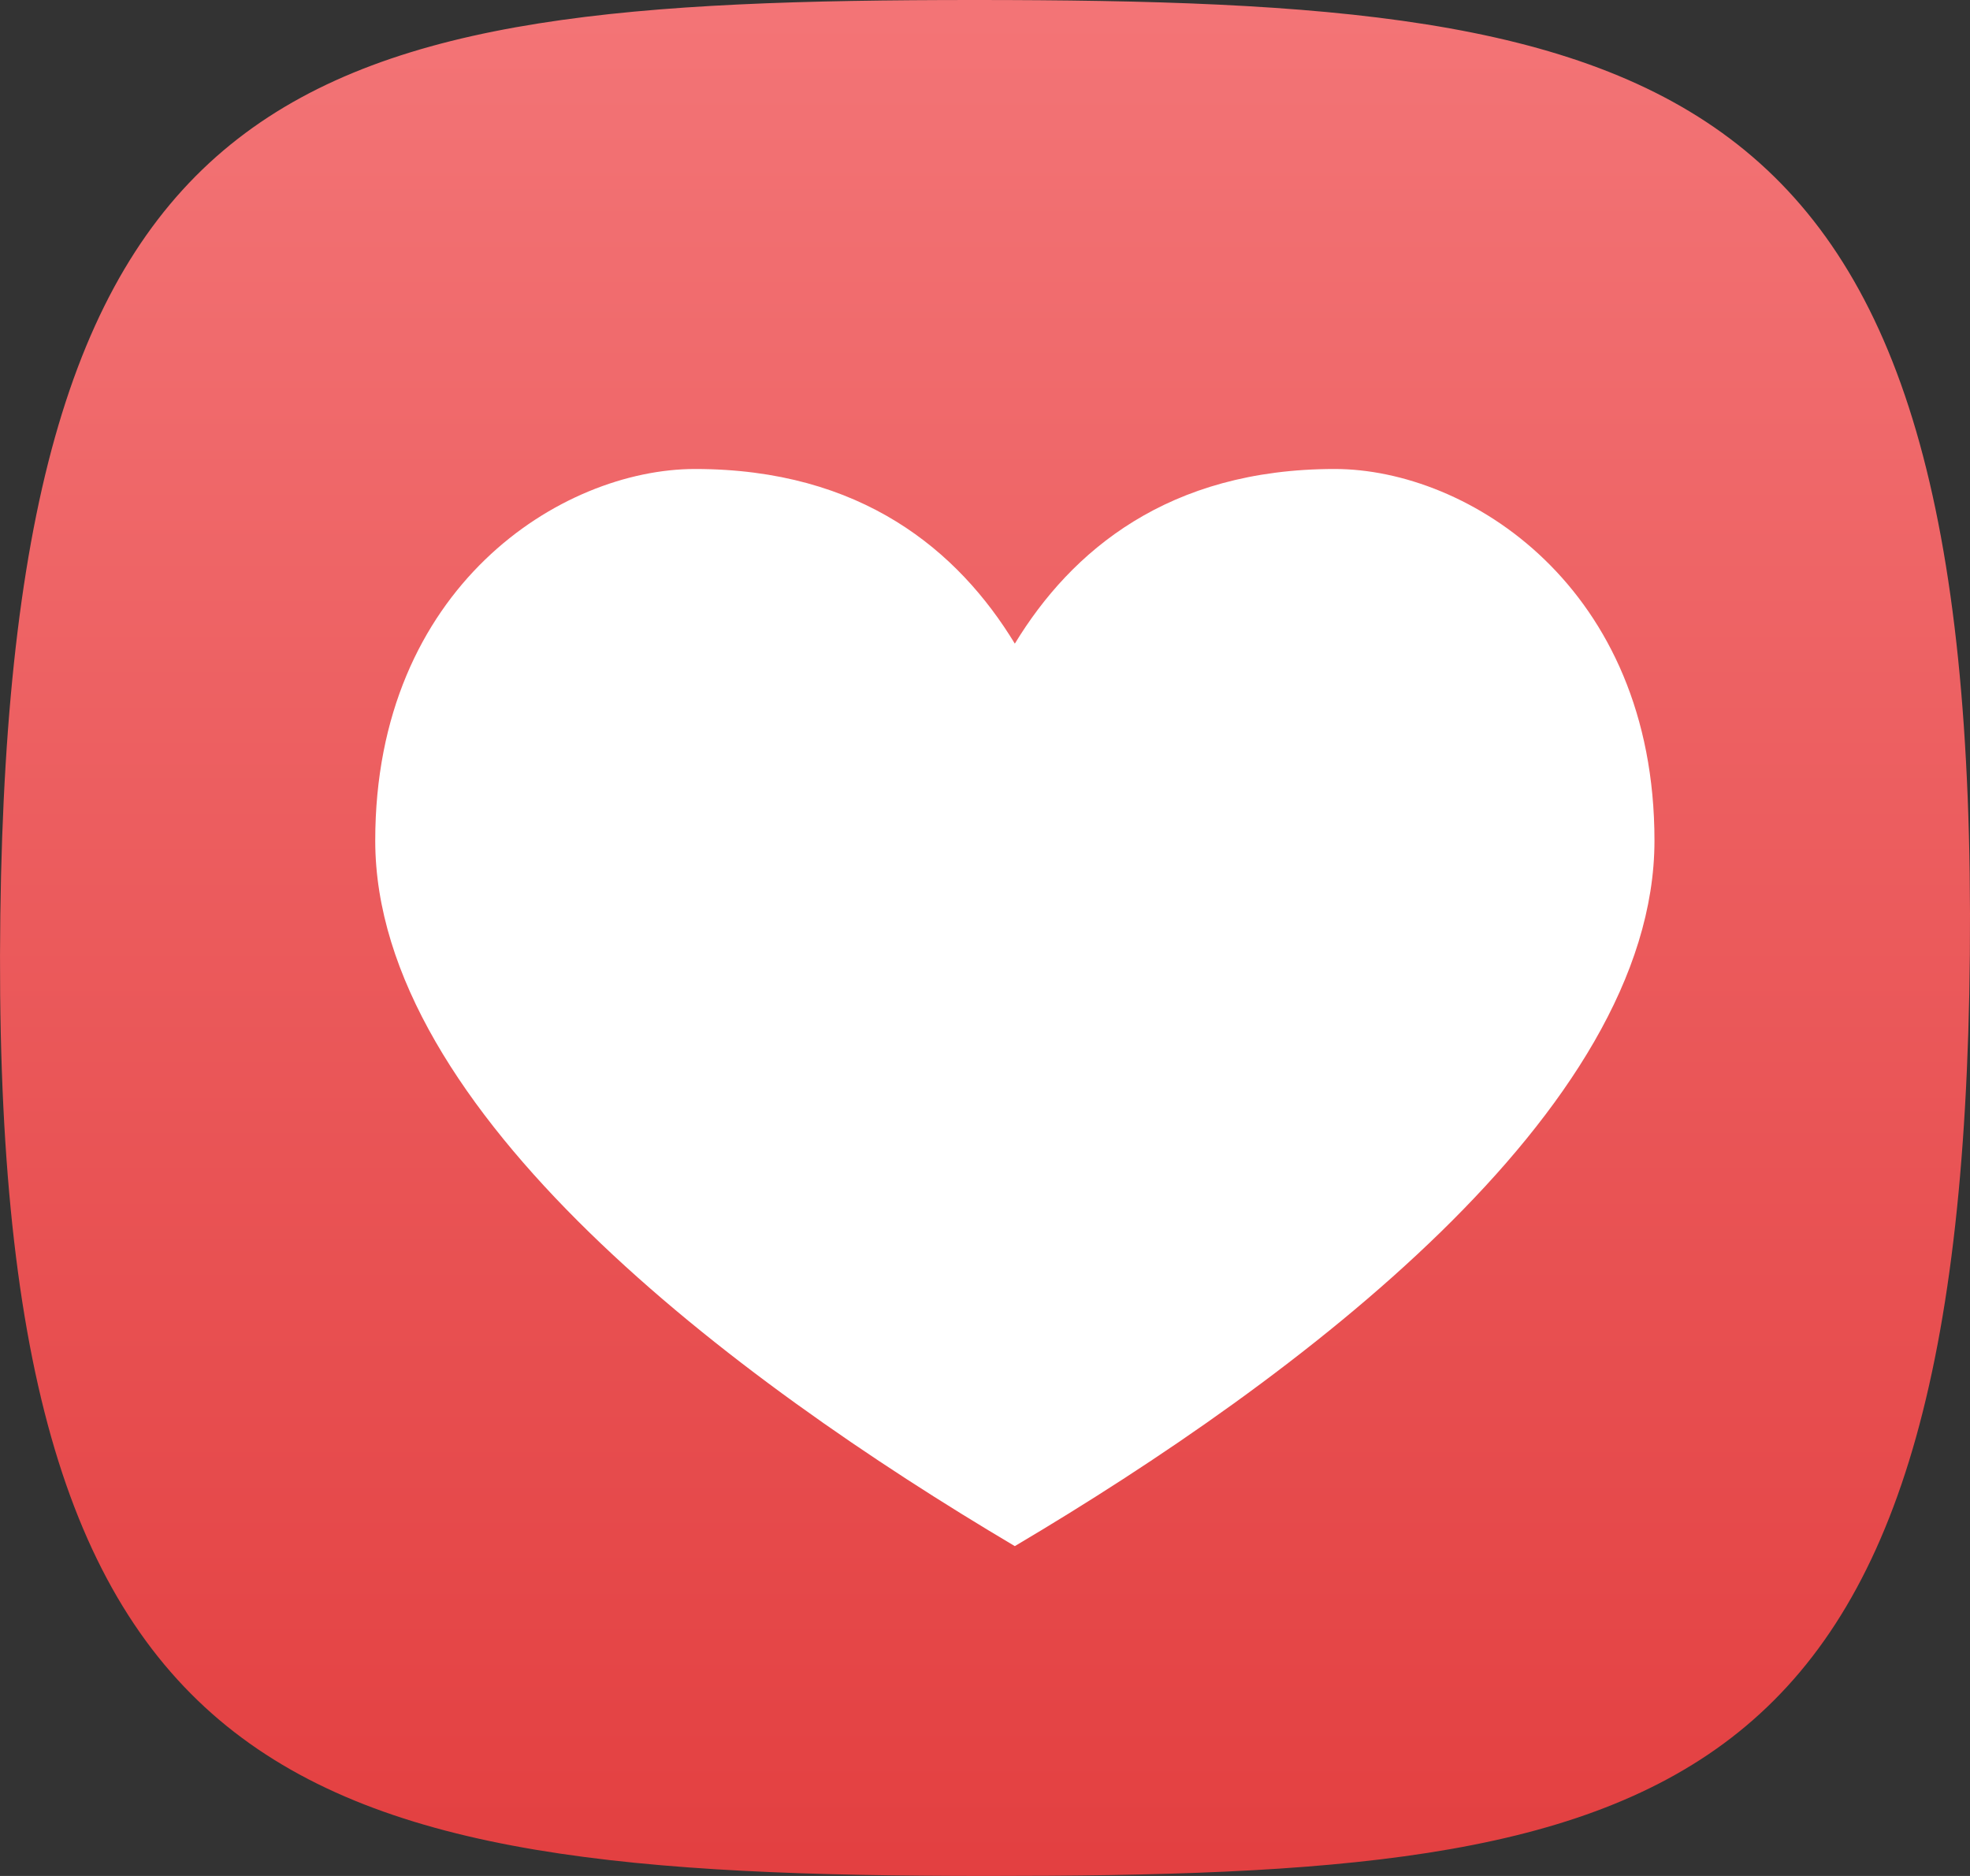 <?xml version="1.0" encoding="UTF-8"?>
<svg width="42px" height="40px" viewBox="0 0 42 40" version="1.1" xmlns="http://www.w3.org/2000/svg" xmlns:xlink="http://www.w3.org/1999/xlink">
    <rect x="0" y="0" width="42" height="40" fill="#333333" stroke="none"/>
    <title>love</title>
    <defs>
        <linearGradient x1="50%" y1="0%" x2="50%" y2="100%" id="linearGradient-1">
            <stop stop-color="#F37476" offset="0%"></stop>
            <stop stop-color="#E34041" offset="100%"></stop>
        </linearGradient>
    </defs>
    <g id="Symbols" stroke="none" stroke-width="1" fill="none" fill-rule="evenodd">
        <g id="Reactions/-button" transform="translate(-150, 0)" fill-rule="nonzero">
            <g id="love" transform="translate(150, 0)">
                <path d="M41.997,20.348 C41.832,38.686 35.592,40 21.055,40 C6.103,40 -0.235,38.309 0.007,19.503 C0.24,1.392 6.353,0 20.772,0 C35.704,0 42.167,1.44 41.997,20.348 Z" id="heart" fill="url(#linearGradient-1)"></path>
                <path d="M14.818,10 C11.97,10 8,12.515 8,17.924 C8,23.7 15.62,29.403 21.636,32.967 C27.652,29.403 35.273,23.7 35.273,17.924 C35.273,12.515 31.303,10 28.455,10 C24.906,10 22.84,11.744 21.636,13.724 C20.433,11.744 18.367,10 14.818,10 Z" id="heart" fill="#FFFFFF"></path>
            </g>
        </g>
    </g>
</svg>